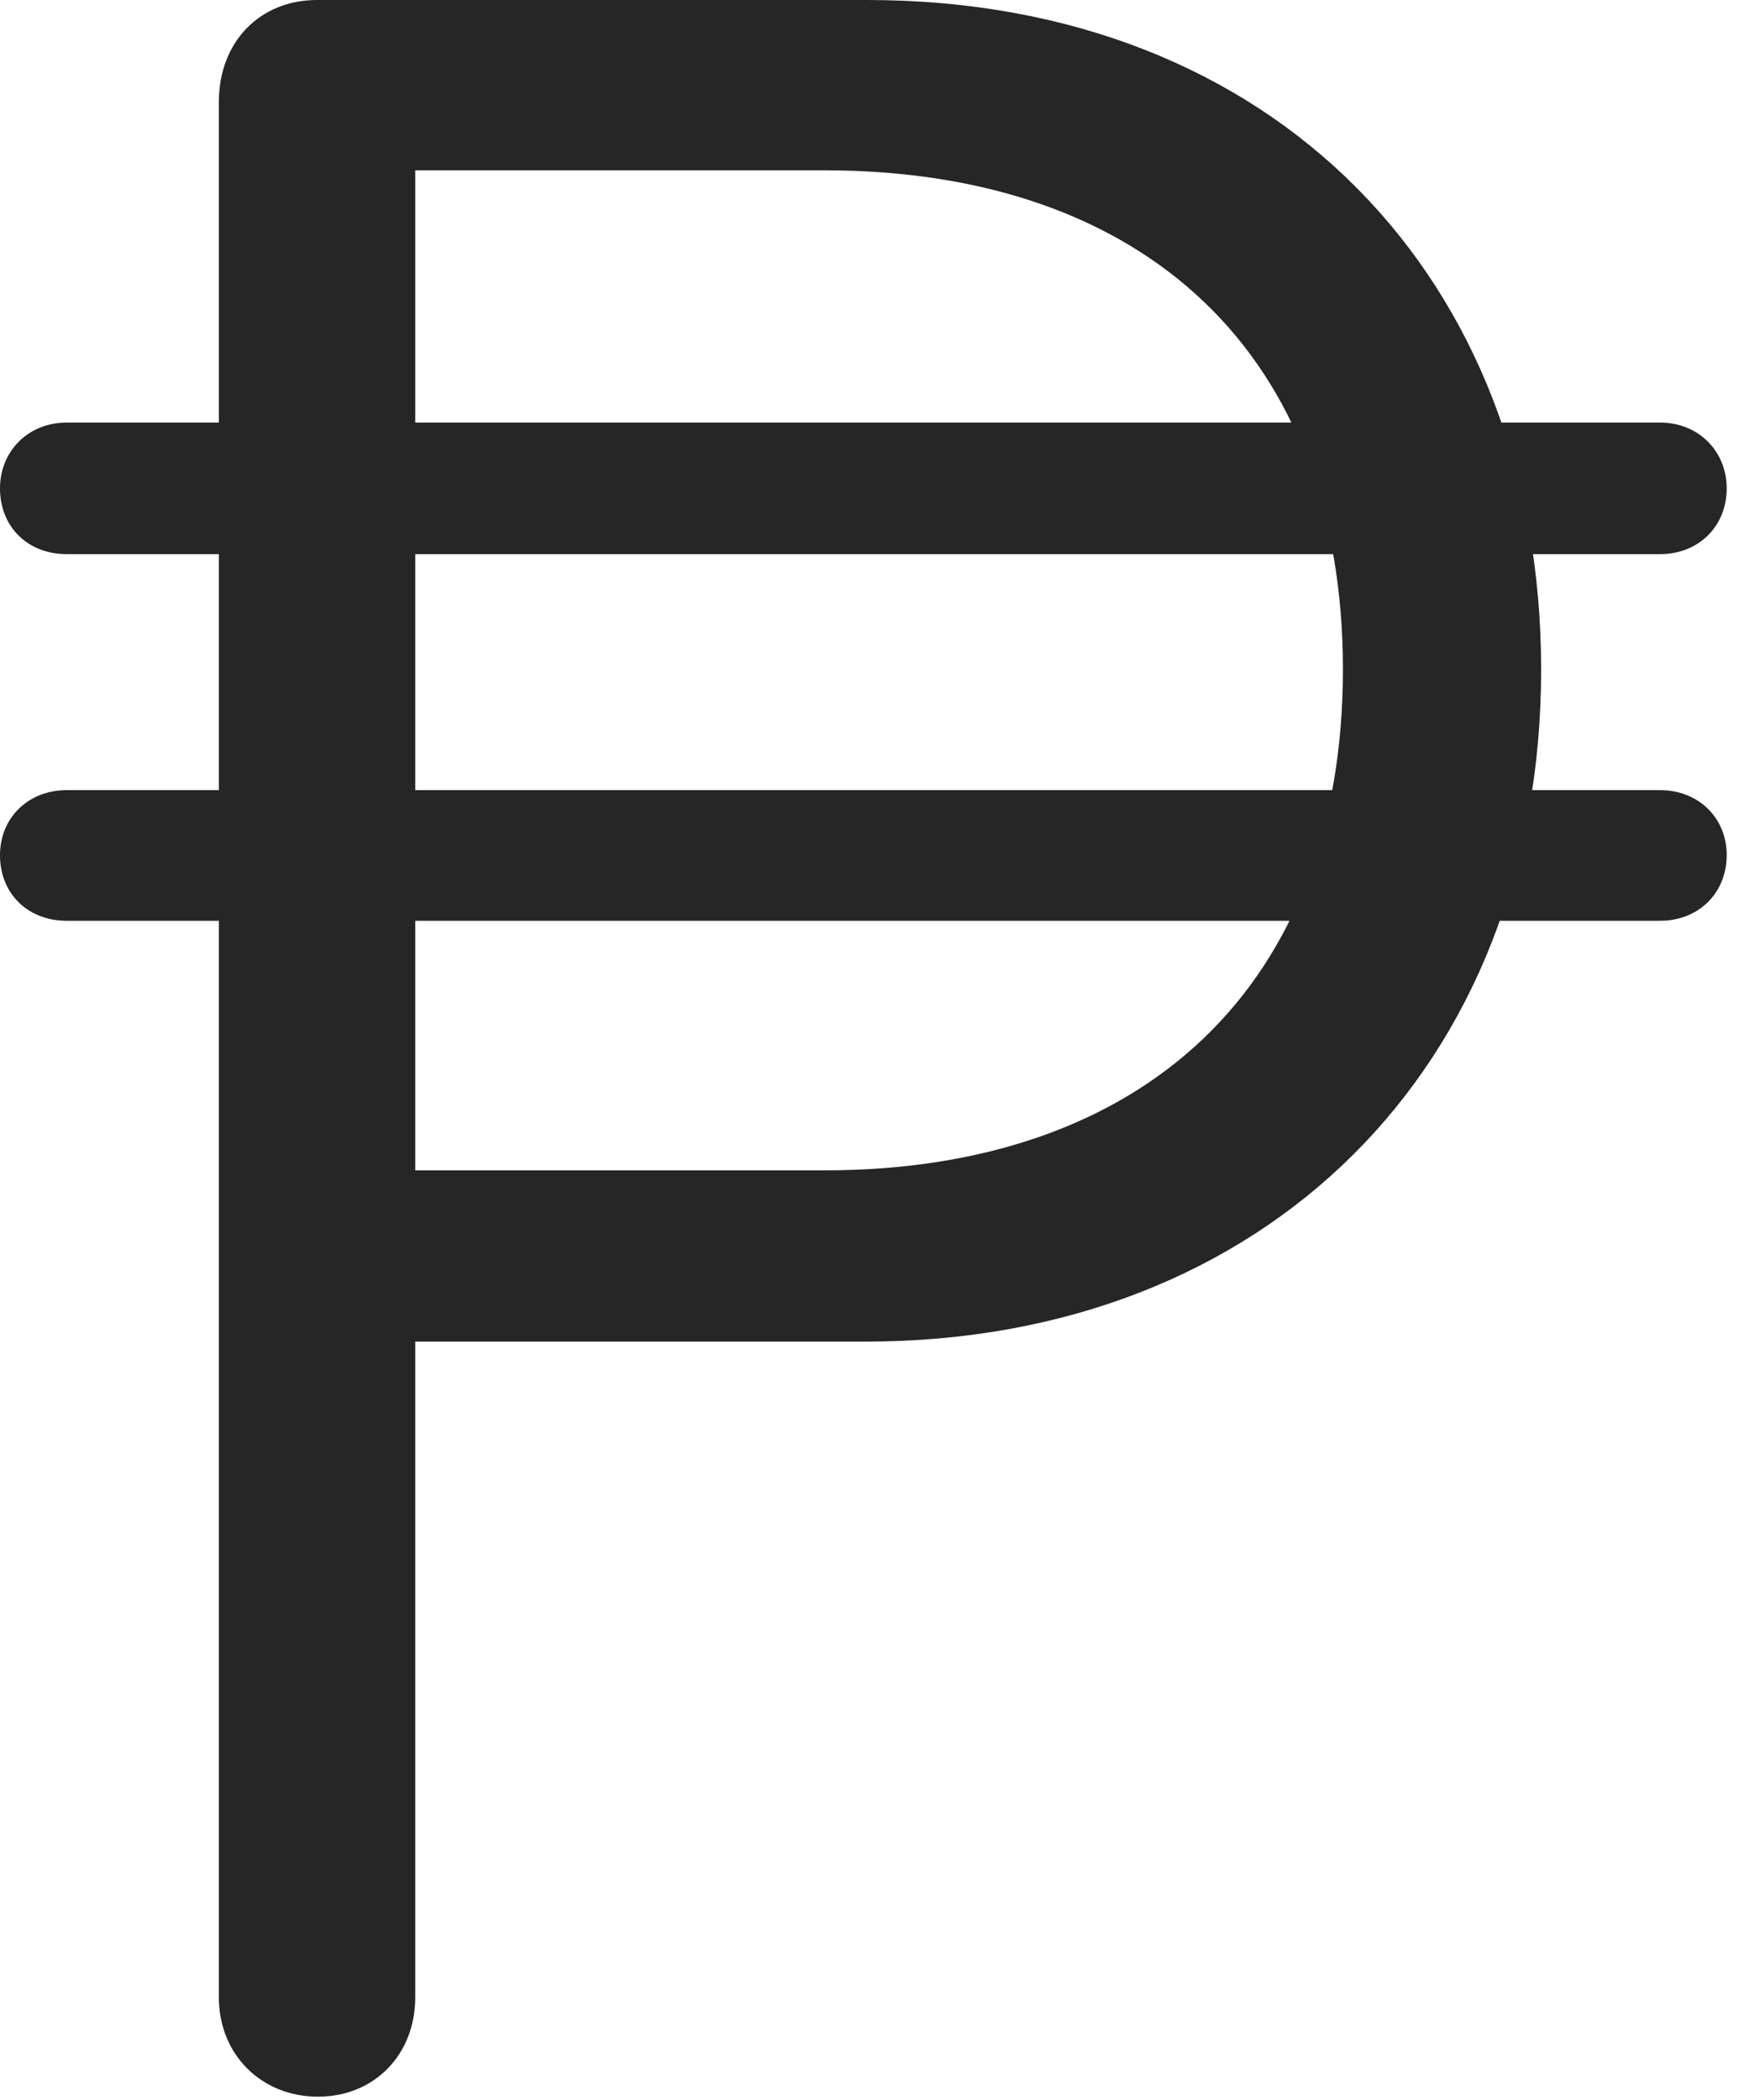 <?xml version="1.0" encoding="UTF-8"?>
<!--Generator: Apple Native CoreSVG 326-->
<!DOCTYPE svg
PUBLIC "-//W3C//DTD SVG 1.1//EN"
       "http://www.w3.org/Graphics/SVG/1.1/DTD/svg11.dtd">
<svg version="1.1" xmlns="http://www.w3.org/2000/svg" xmlns:xlink="http://www.w3.org/1999/xlink" viewBox="0 0 19.082 22.764">
 <g>
  <rect height="22.764" opacity="0" width="19.082" x="0" y="0"/>
  <path d="M3.447 22.725C4.062 22.725 4.502 22.266 4.502 21.65L4.502 14.541L9.385 14.541C13.721 14.541 16.709 11.562 16.709 7.256C16.709 3.018 13.818 0 9.404 0L3.438 0C2.812 0 2.373 0.459 2.373 1.104L2.373 21.65C2.373 22.266 2.832 22.725 3.447 22.725ZM4.502 12.685L4.502 1.846L8.936 1.846C12.441 1.846 14.56 3.867 14.56 7.256C14.56 10.674 12.412 12.685 8.936 12.685ZM0 5.293C0 5.713 0.303 6.006 0.723 6.006L17.998 6.006C18.418 6.006 18.721 5.703 18.721 5.293C18.721 4.893 18.418 4.58 17.998 4.58L0.723 4.58C0.303 4.58 0 4.893 0 5.293ZM0 9.268C0 9.688 0.303 9.98 0.723 9.98L17.998 9.98C18.418 9.98 18.721 9.678 18.721 9.268C18.721 8.867 18.418 8.564 17.998 8.564L0.723 8.564C0.303 8.564 0 8.867 0 9.268Z" fill="black" fill-opacity="0.85"/>
 </g>
</svg>
